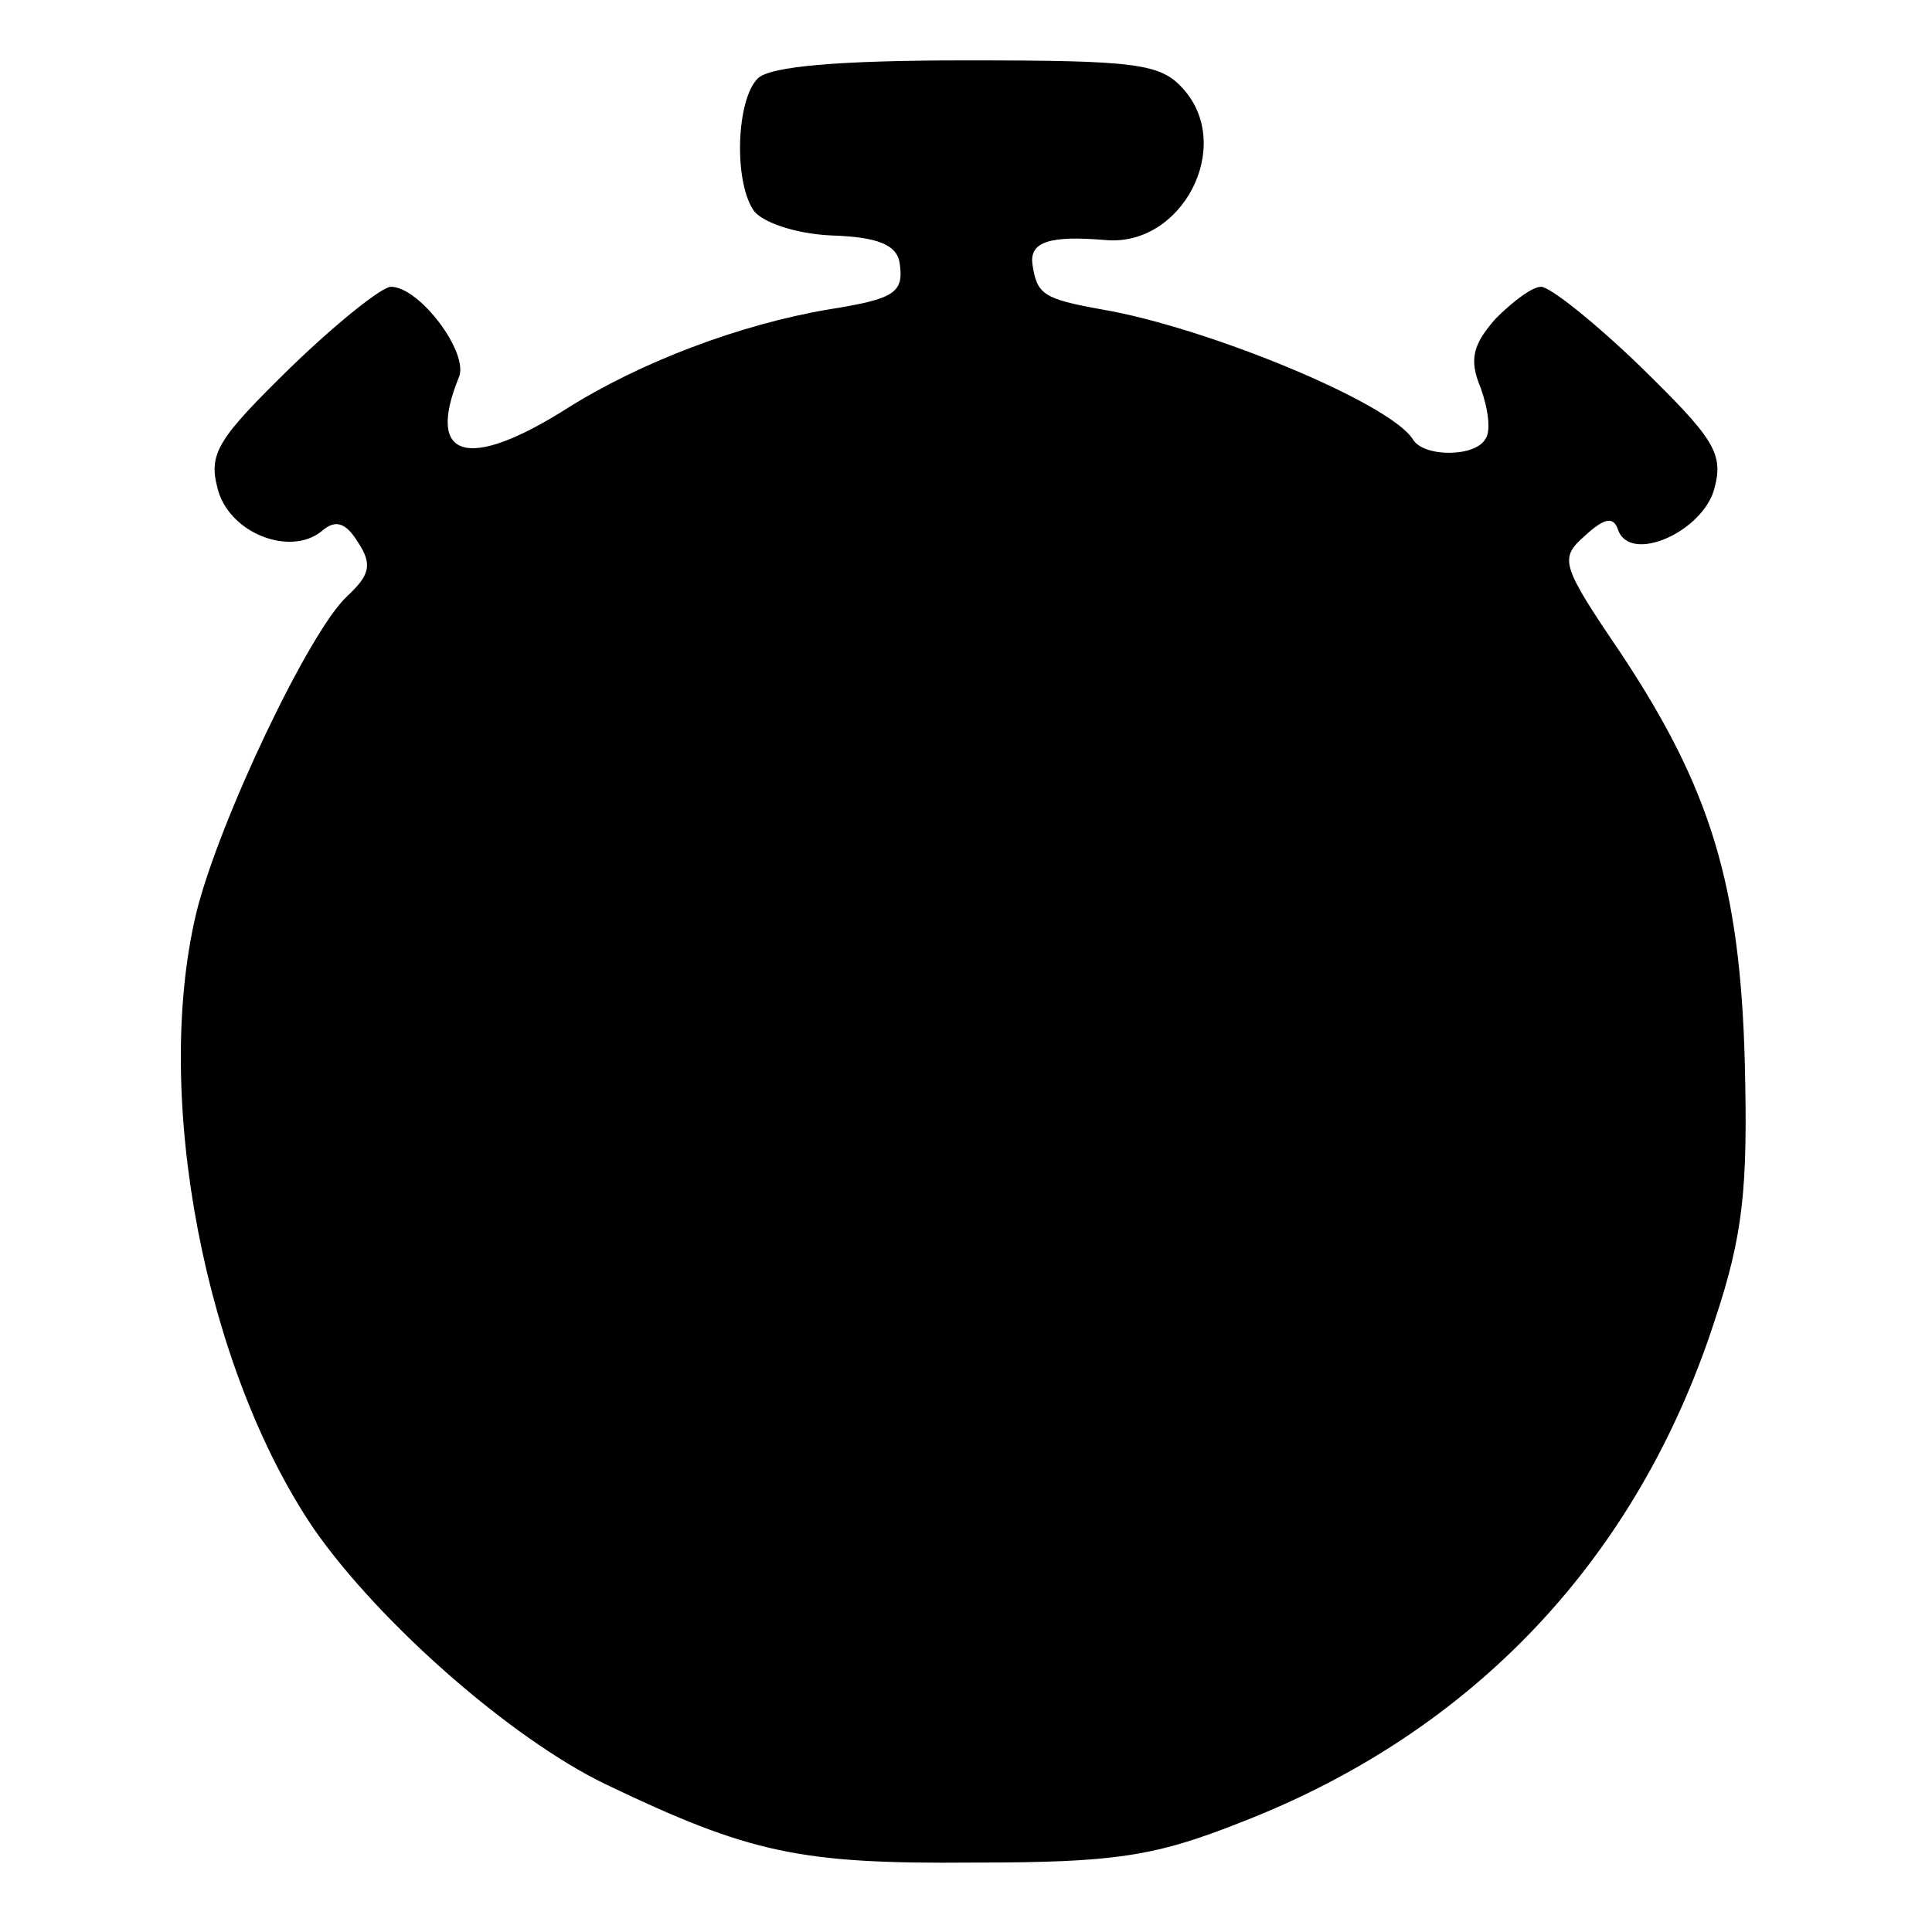 <?xml version="1.0" standalone="no"?>
<!DOCTYPE svg PUBLIC "-//W3C//DTD SVG 20010904//EN"
 "http://www.w3.org/TR/2001/REC-SVG-20010904/DTD/svg10.dtd">
<svg version="1.0" xmlns="http://www.w3.org/2000/svg"
 width="128pt" height="128pt" viewBox="0 0 128 128"
 preserveAspectRatio="xMidYMid meet">
<g transform="translate(0,128) scale(0.1,-0.1)"
fill="#000000" stroke="none">
<path d="M502 1228 c-14 -14 -16 -67 -3 -87 5 -8 28 -16 52 -17 30 -1 43 -6
45 -18 3 -20 -3 -24 -47 -31 -59 -10 -125 -35 -174 -66 -65 -41 -93 -33 -71
21 7 16 -26 60 -45 60 -6 0 -36 -24 -66 -53 -48 -47 -55 -57 -49 -80 7 -30 48
-46 69 -29 9 8 16 6 24 -7 10 -15 8 -22 -7 -36 -25 -23 -85 -149 -100 -210
-29 -122 6 -302 78 -408 44 -63 131 -139 193 -169 96 -46 129 -53 244 -52 94
0 120 4 178 27 154 60 262 175 313 332 19 57 22 88 20 170 -3 119 -23 183 -82
272 -40 59 -41 63 -24 78 13 12 19 13 22 4 8 -23 57 -1 64 28 6 23 -1 33 -49
80 -30 29 -60 53 -66 53 -6 0 -19 -10 -30 -21 -15 -17 -18 -27 -10 -46 5 -14
7 -29 3 -34 -7 -12 -41 -12 -48 0 -15 24 -136 74 -206 86 -39 7 -43 10 -46 30
-2 15 12 19 48 16 51 -5 86 62 52 100 -15 17 -31 19 -144 19 -85 0 -130 -4
-138 -12z"/>
</g>
</svg>
